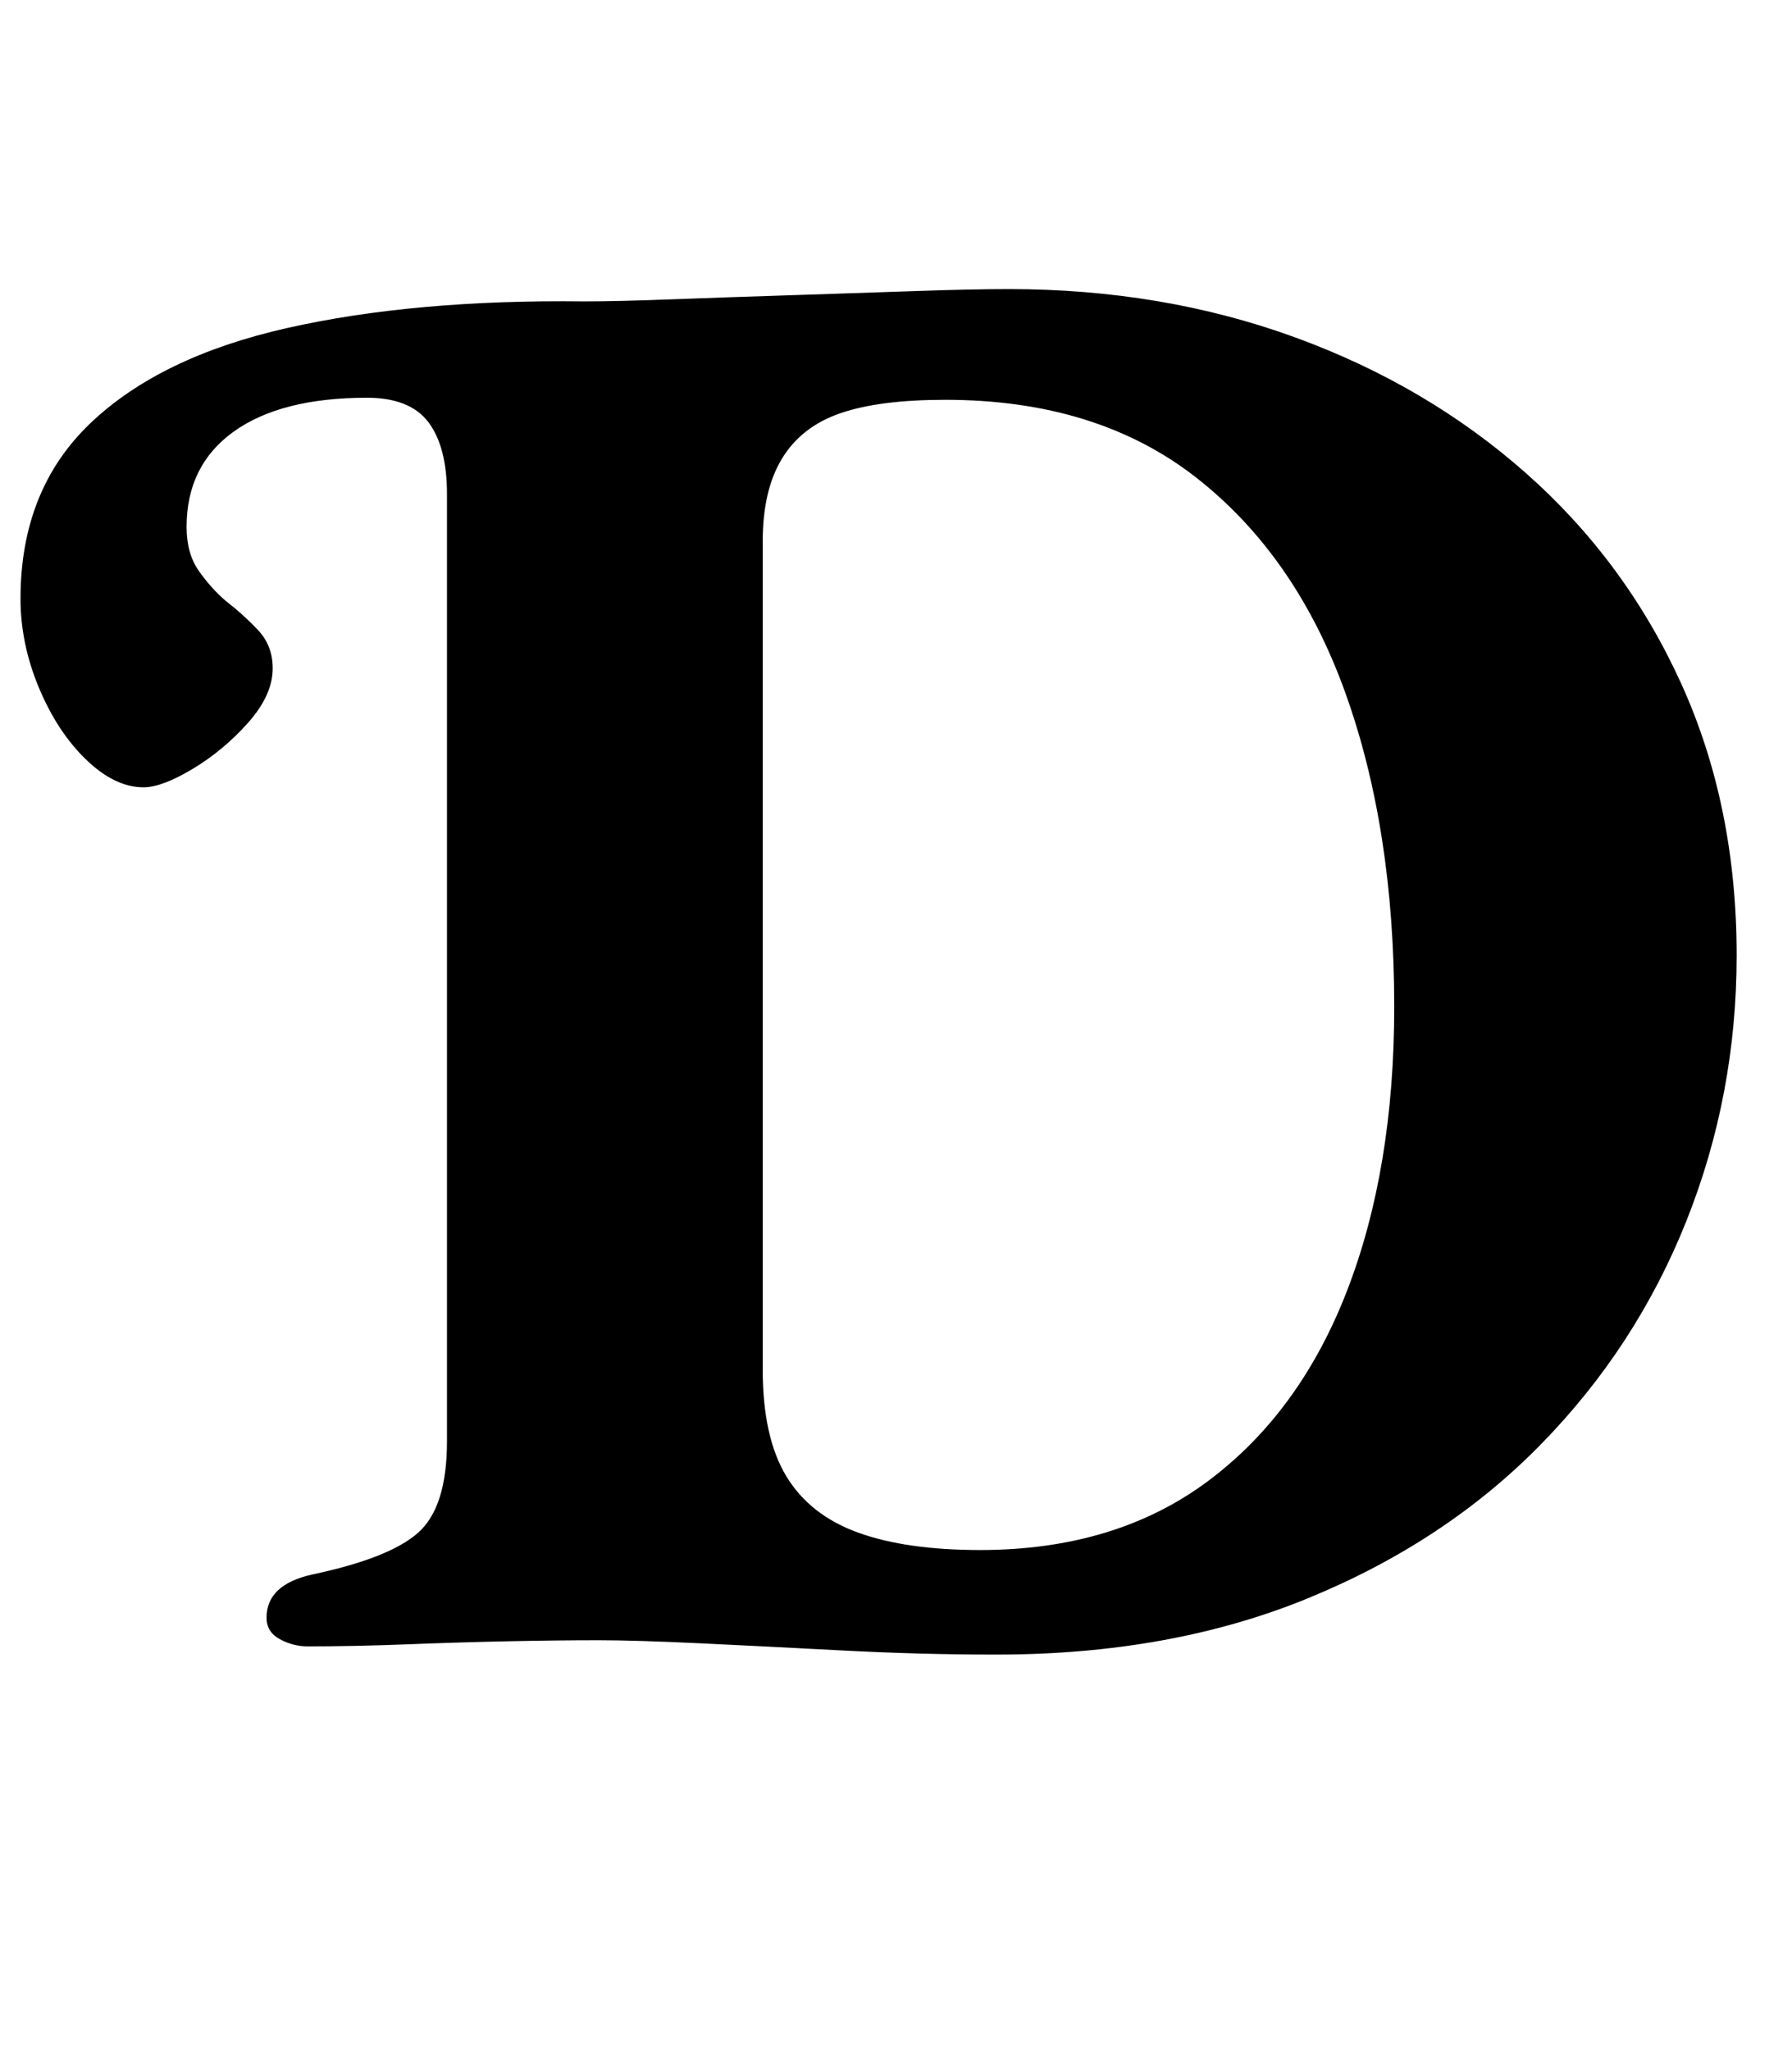 <?xml version="1.0" standalone="no"?>
<!DOCTYPE svg PUBLIC "-//W3C//DTD SVG 1.1//EN" "http://www.w3.org/Graphics/SVG/1.1/DTD/svg11.dtd" >
<svg xmlns="http://www.w3.org/2000/svg" xmlns:xlink="http://www.w3.org/1999/xlink" version="1.1" viewBox="-11 0 874 1000">
  <g transform="matrix(1 0 0 -1 0 800)">
   <path fill="currentColor"
d="M475 -7q-37 0 -75 2t-69.5 3.5t-49.5 1.5q-20 0 -44 -0.5t-49.5 -1.5t-48.5 -1q-7 0 -13.5 3.5t-6.5 10.5q0 16 22 21q38 8 52 20.5t14 44.5v462q0 23 -9 35t-30 12q-42 0 -65 -16.5t-23 -46.5q0 -13 6 -21.5t13 -14.5q9 -7 16 -14.5t7 -18.5q0 -13 -12 -26.5t-27 -22.5
t-24 -9q-14 0 -28 13.5t-23 35t-9 43.5q0 53 34 85.5t96 46.5t145 13q16 0 42.5 1t58 2t60 2t46.5 1q75 0 139.5 -23.5t113 -66.5t75.5 -102.5t27 -132.5q0 -68 -24.5 -129.5t-71 -109t-113.5 -75t-152 -27.5zM467 44q66 0 111 33.5t68 93t23 138.5q0 87 -24 153.5
t-72.5 104.5t-122.5 38q-32 0 -51 -6.5t-28.5 -22t-9.5 -40.5v-404q0 -33 11.5 -52t35 -27.5t59.5 -8.5z" />
  </g>

</svg>
